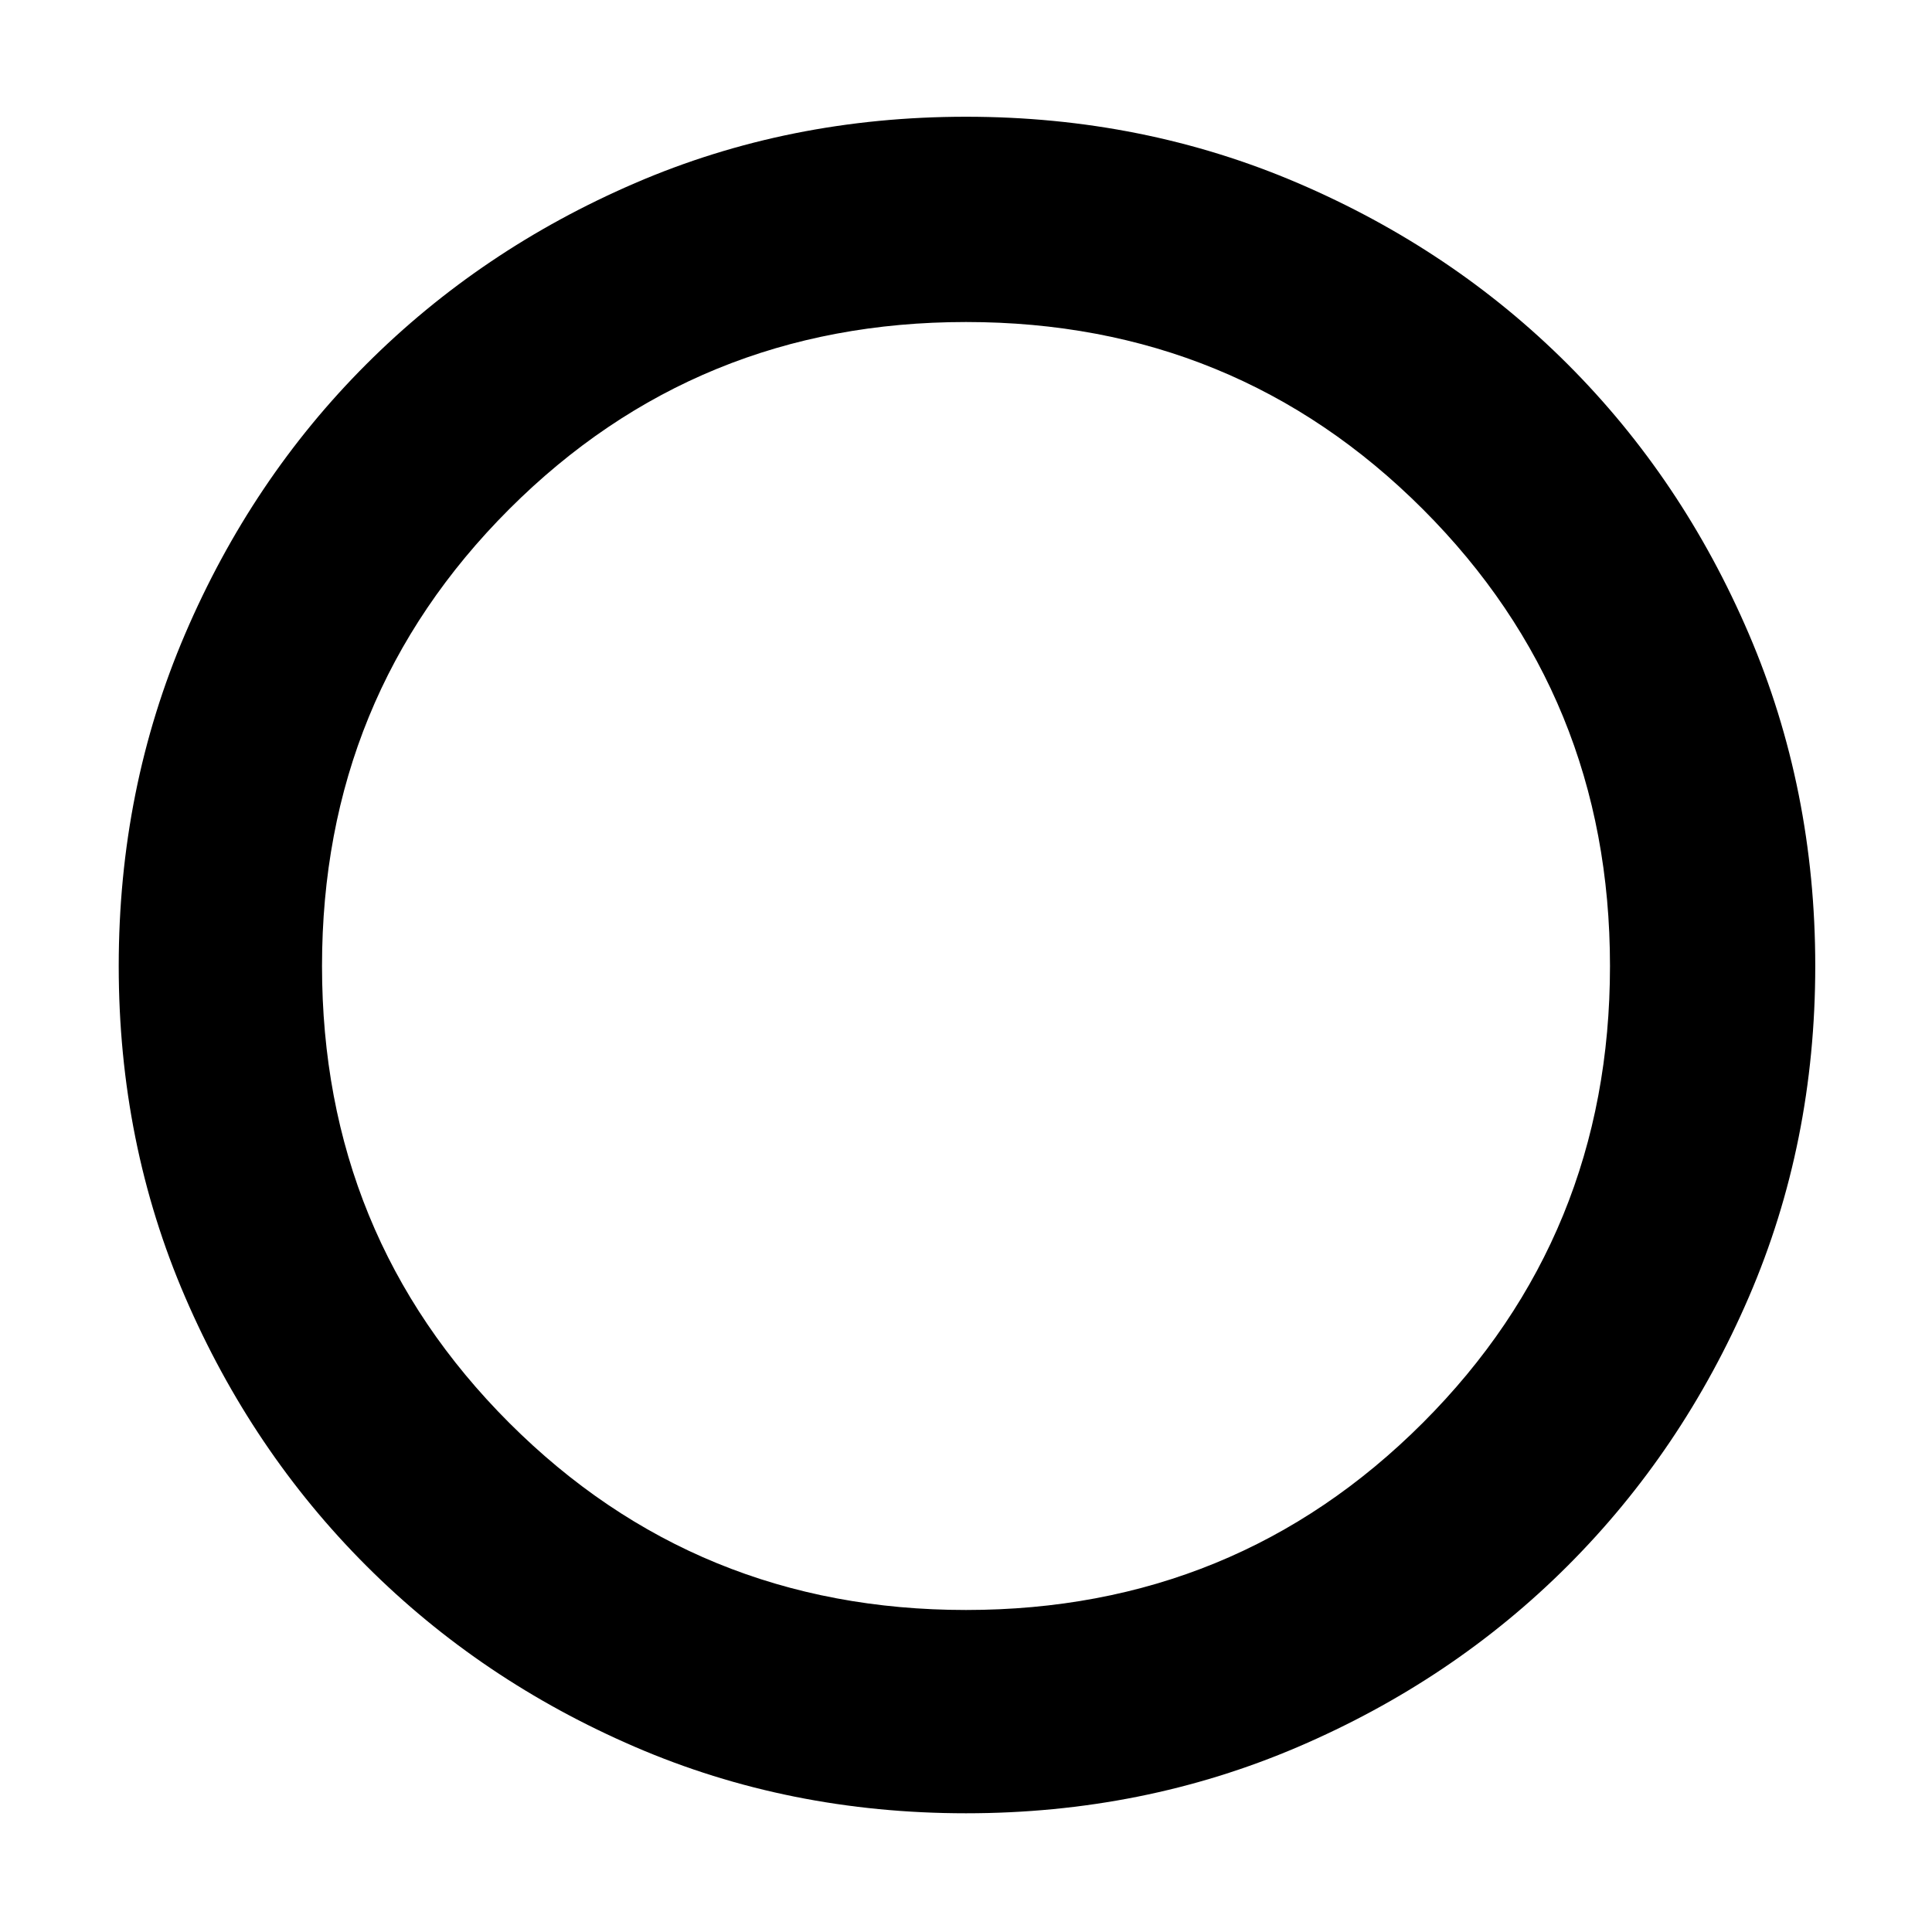 <svg xmlns="http://www.w3.org/2000/svg" height="40" width="40"><path d="M20 37.542Q16.333 37.542 13.146 36.167Q9.958 34.792 7.583 32.417Q5.208 30.042 3.833 26.854Q2.458 23.667 2.458 20Q2.458 16.333 3.833 13.125Q5.208 9.917 7.583 7.542Q9.958 5.167 13.146 3.792Q16.333 2.417 20 2.417Q23.667 2.417 26.875 3.792Q30.083 5.167 32.458 7.542Q34.833 9.917 36.208 13.125Q37.583 16.333 37.583 20Q37.583 23.667 36.208 26.854Q34.833 30.042 32.458 32.417Q30.083 34.792 26.875 36.167Q23.667 37.542 20 37.542ZM20 33.333Q25.583 33.333 29.458 29.458Q33.333 25.583 33.333 20Q33.333 14.417 29.458 10.542Q25.583 6.667 20 6.667Q14.417 6.667 10.542 10.542Q6.667 14.417 6.667 20Q6.667 25.583 10.542 29.458Q14.417 33.333 20 33.333ZM20 20Q20 20 20 20Q20 20 20 20Q20 20 20 20Q20 20 20 20Q20 20 20 20Q20 20 20 20Q20 20 20 20Q20 20 20 20Z"/></svg>